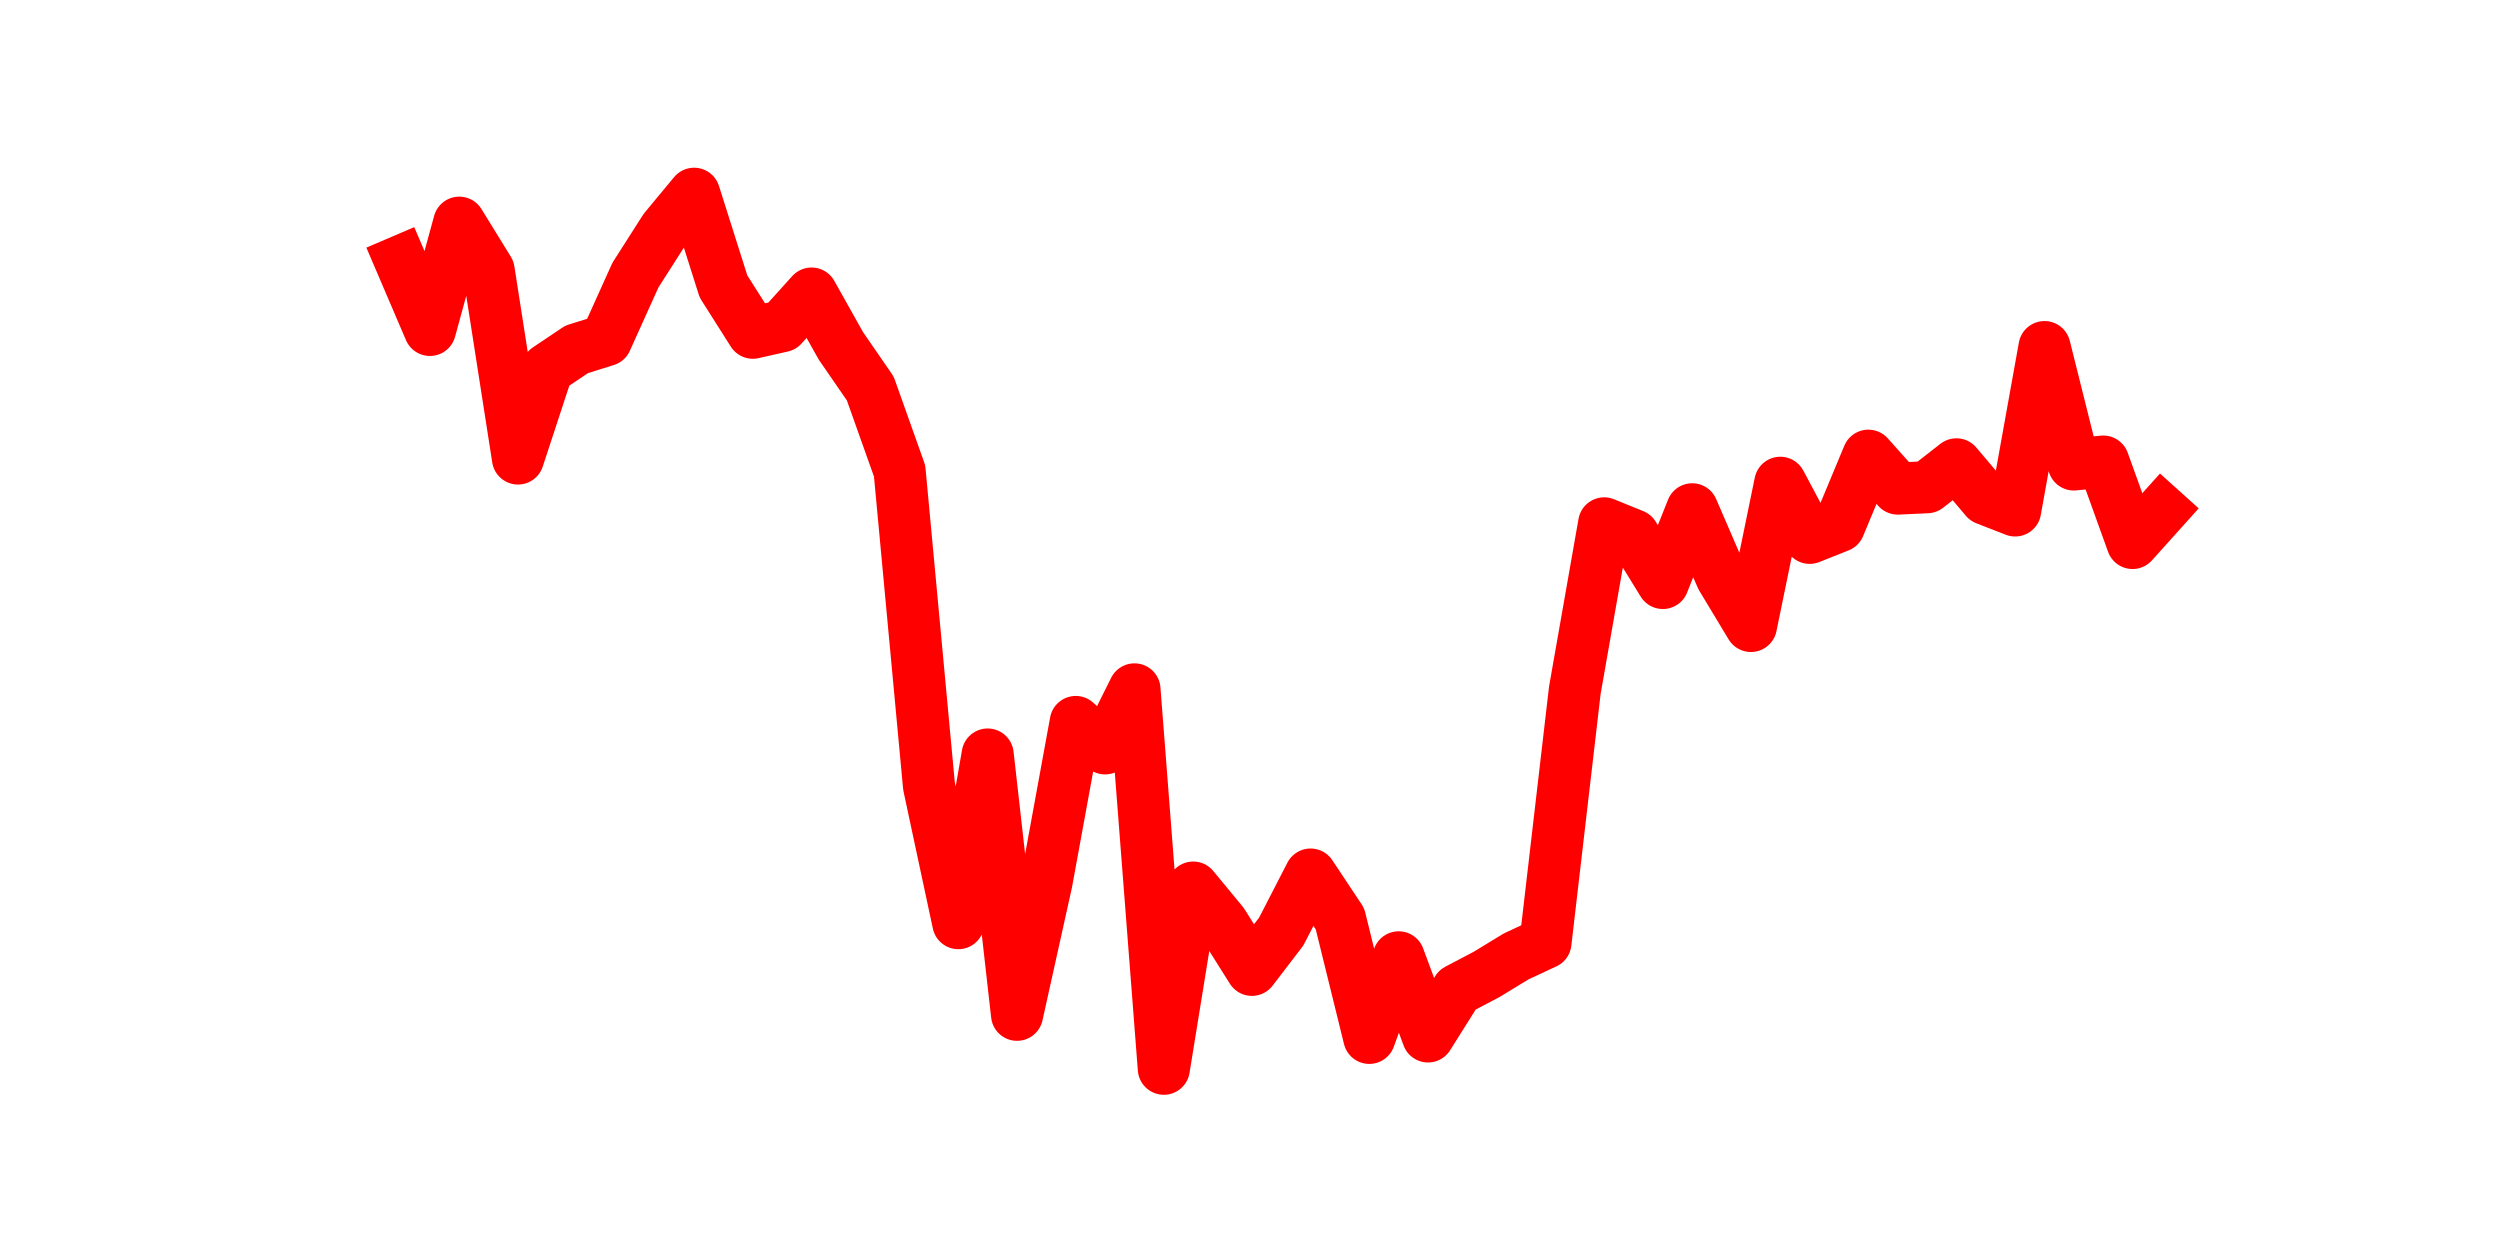 <?xml version="1.0" encoding="utf-8" standalone="no"?>
<!DOCTYPE svg PUBLIC "-//W3C//DTD SVG 1.1//EN"
  "http://www.w3.org/Graphics/SVG/1.1/DTD/svg11.dtd">
<svg height="36pt" version="1.1" viewBox="0 0 72 36" width="72pt" xmlns="http://www.w3.org/2000/svg" xmlns:xlink="http://www.w3.org/1999/xlink">
 <defs>
  <style type="text/css">*{stroke-linecap:butt;stroke-linejoin:round;}</style>
 </defs>
 <g id="figure_1">
  <g id="patch_1">
   <path d="M 0 36 
L 72 36 
L 72 0 
L 0 0 
z
" style="fill:none;"/>
  </g>
  <g id="axes_1">
   <g id="line2d_1">
    <path clip-path="url(#p6421c69cb9)" d="M 11.536 7.526 
L 12.382 9.502 
L 13.227 6.413 
L 14.073 7.786 
L 14.918 13.205 
L 15.764 10.628 
L 16.609 10.061 
L 17.455 9.797 
L 18.3 7.924 
L 19.145 6.6 
L 19.991 5.58 
L 20.836 8.249 
L 21.682 9.583 
L 22.527 9.392 
L 23.373 8.454 
L 24.218 9.961 
L 25.064 11.189 
L 25.909 13.564 
L 26.755 22.638 
L 27.6 26.587 
L 28.445 21.73 
L 29.291 29.226 
L 30.136 25.417 
L 30.982 20.793 
L 31.827 21.553 
L 32.673 19.854 
L 33.518 30.78 
L 34.364 25.562 
L 35.209 26.586 
L 36.055 27.932 
L 36.9 26.828 
L 37.745 25.187 
L 38.591 26.461 
L 39.436 29.891 
L 40.282 27.571 
L 41.127 29.85 
L 41.973 28.505 
L 42.818 28.061 
L 43.664 27.545 
L 44.509 27.151 
L 45.355 19.88 
L 46.2 15.073 
L 47.045 15.416 
L 47.891 16.79 
L 48.736 14.668 
L 49.582 16.626 
L 50.427 18.028 
L 51.273 13.904 
L 52.118 15.49 
L 52.964 15.154 
L 53.809 13.124 
L 54.655 14.071 
L 55.5 14.032 
L 56.345 13.373 
L 57.191 14.372 
L 58.036 14.701 
L 58.882 9.996 
L 59.727 13.377 
L 60.573 13.293 
L 61.418 15.638 
L 62.264 14.697 
" style="fill:none;stroke:#ff0000;stroke-linecap:square;stroke-width:1.5;"/>
   </g>
  </g>
 </g>
 <defs>
  <clipPath id="p6421c69cb9">
   <rect height="27.72" width="55.8" x="9" y="4.32"/>
  </clipPath>
 </defs>
</svg>
